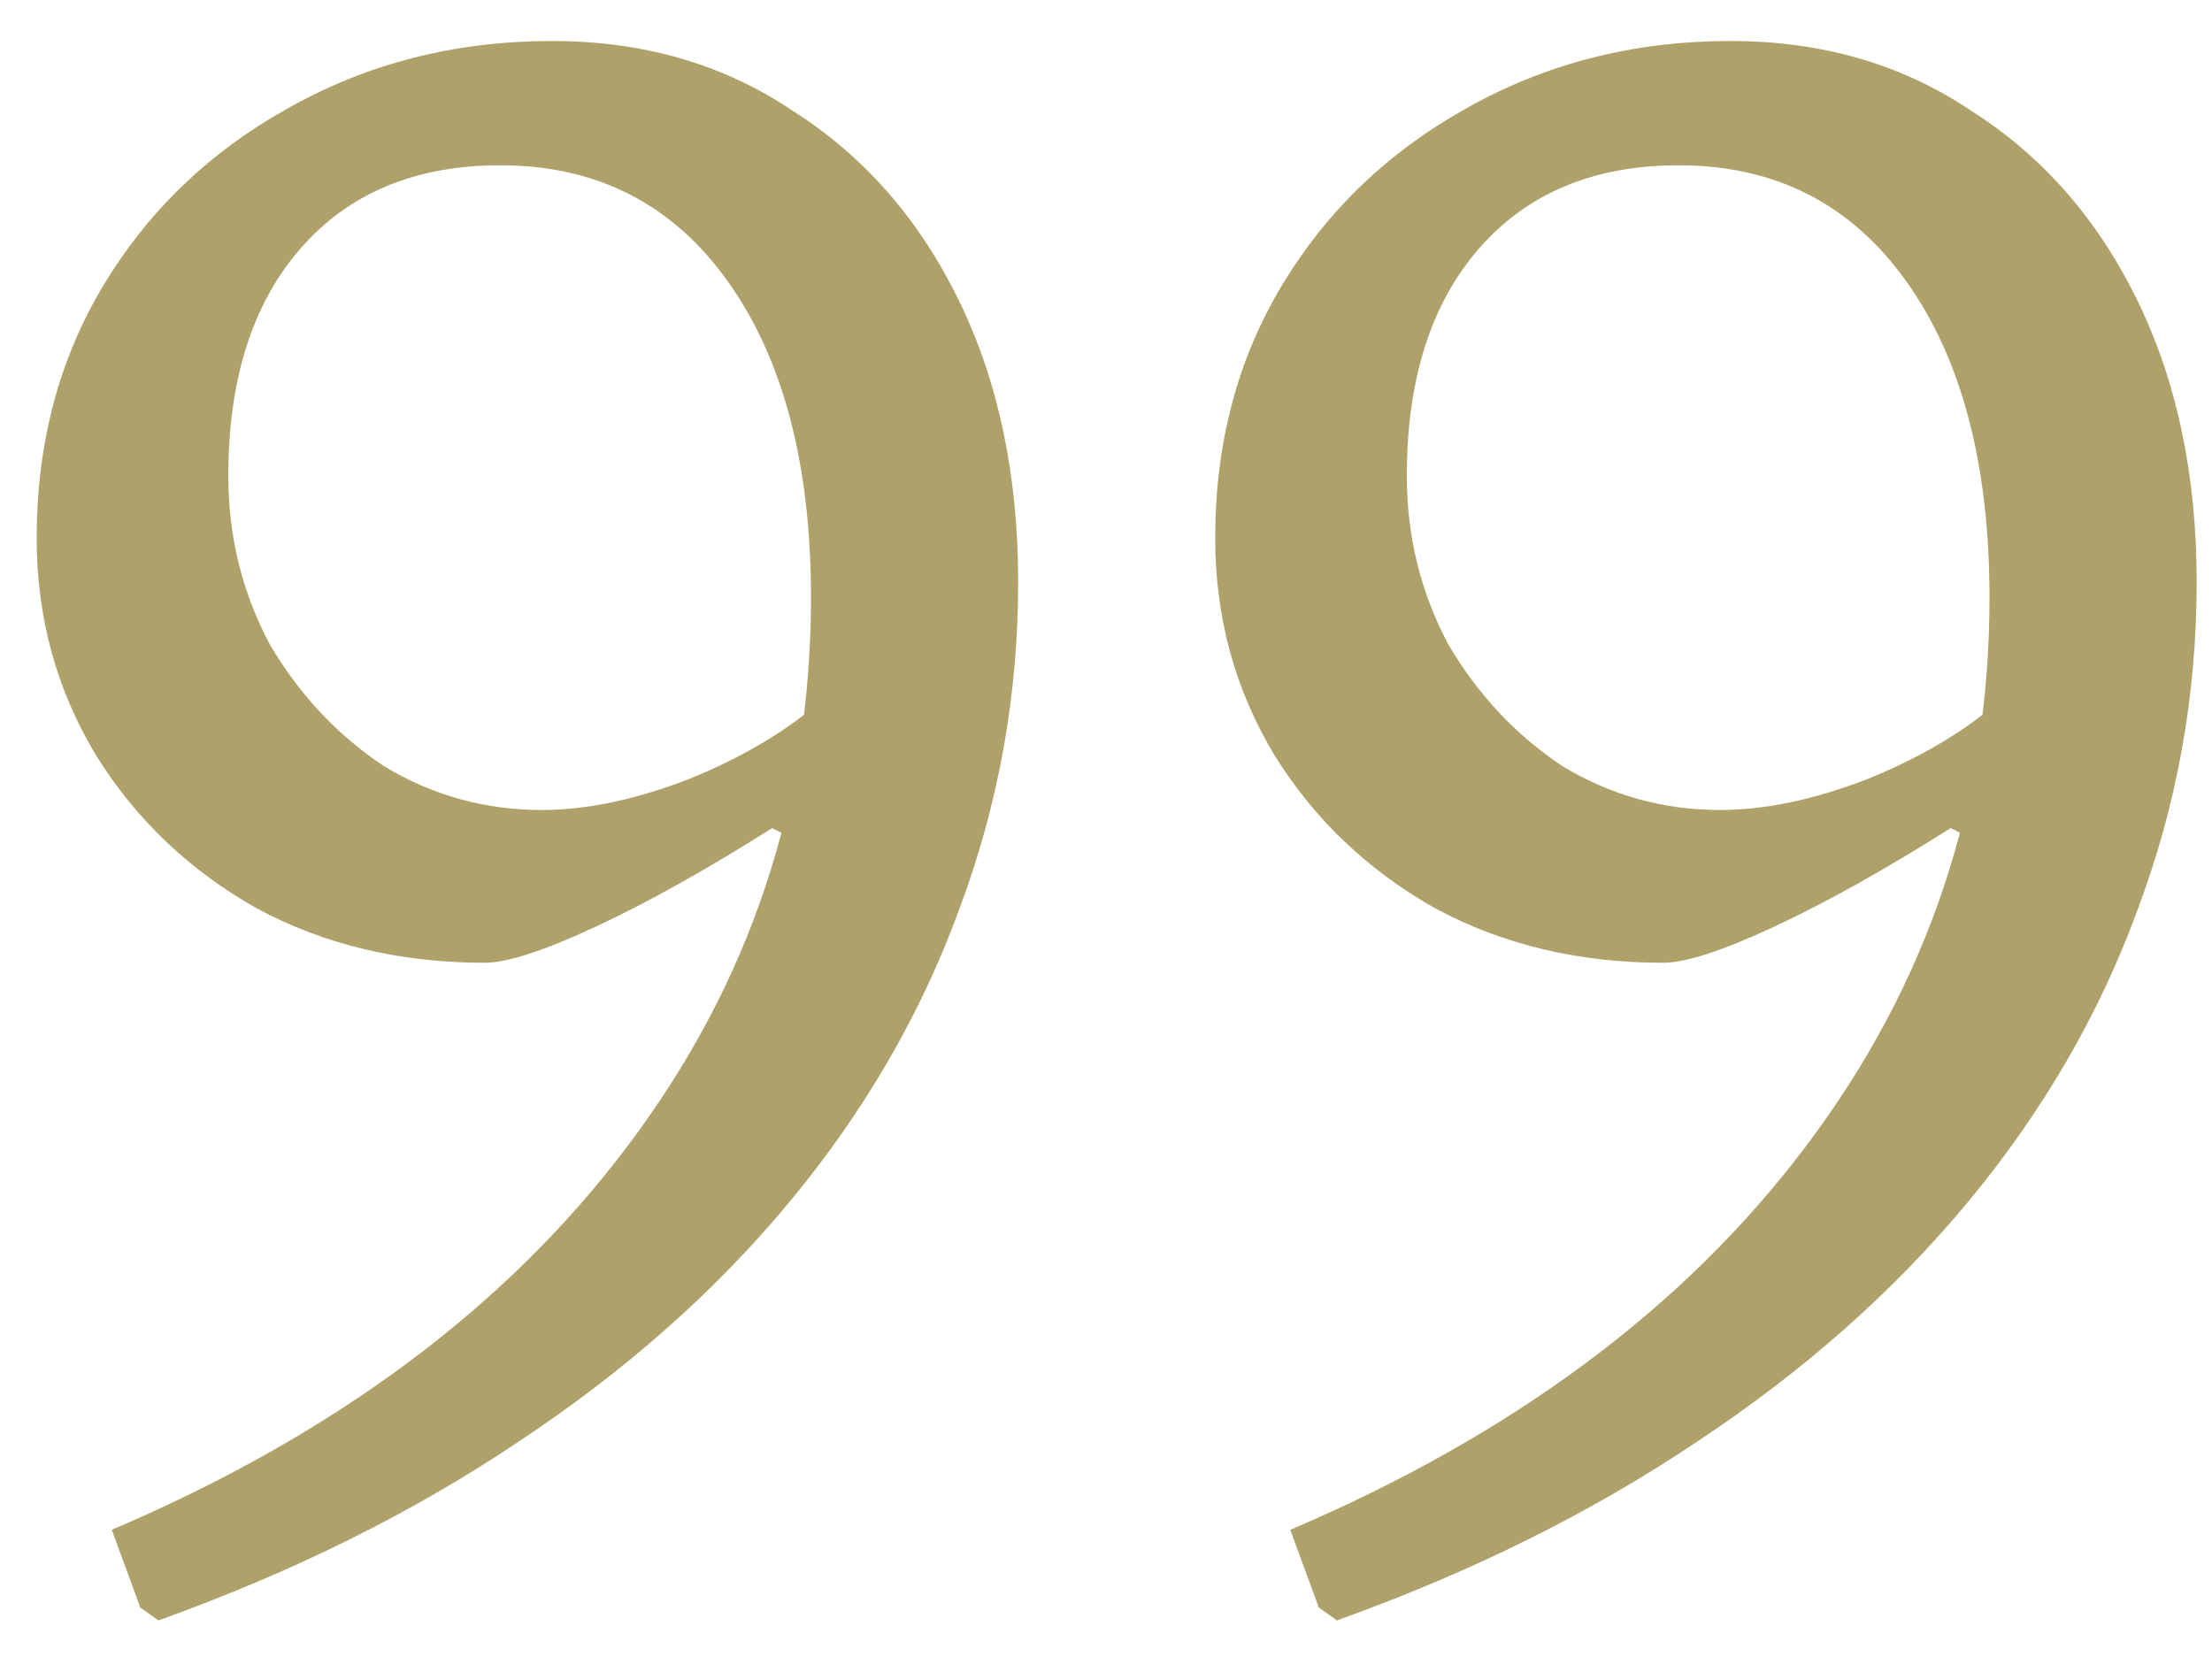 <svg width="41" height="31" viewBox="0 0 41 31" fill="none" xmlns="http://www.w3.org/2000/svg">
<path d="M2.936 30.04L2.6 29.8L2.072 28.36C6.2 26.6 9.384 24.232 11.624 21.256C13.896 18.248 15.032 14.856 15.032 11.08C15.032 8.616 14.52 6.664 13.496 5.224C12.472 3.784 11.064 3.064 9.272 3.064C7.704 3.064 6.472 3.576 5.576 4.6C4.68 5.624 4.232 7.032 4.232 8.824C4.232 9.944 4.488 10.984 5 11.944C5.544 12.872 6.248 13.624 7.112 14.2C8.008 14.744 8.984 15.016 10.04 15.016C10.872 15.016 11.784 14.824 12.776 14.44C13.8 14.024 14.648 13.512 15.32 12.904L14.984 15.688L14.312 15.352C13.096 16.12 12.008 16.728 11.048 17.176C10.088 17.624 9.4 17.848 8.984 17.848C7.416 17.848 6.008 17.512 4.76 16.84C3.512 16.136 2.52 15.192 1.784 14.008C1.048 12.792 0.68 11.448 0.68 9.976C0.68 8.216 1.096 6.648 1.928 5.272C2.76 3.896 3.896 2.808 5.336 2.008C6.808 1.176 8.44 0.76 10.232 0.76C11.928 0.76 13.416 1.192 14.696 2.056C16.008 2.888 17.032 4.056 17.768 5.56C18.504 7.064 18.872 8.808 18.872 10.792C18.872 12.904 18.504 14.936 17.768 16.888C17.064 18.808 16.024 20.6 14.648 22.264C13.272 23.928 11.592 25.416 9.608 26.728C7.656 28.04 5.432 29.144 2.936 30.04ZM24.78 30.04L24.444 29.8L23.916 28.36C28.044 26.6 31.228 24.232 33.468 21.256C35.74 18.248 36.876 14.856 36.876 11.08C36.876 8.616 36.364 6.664 35.34 5.224C34.316 3.784 32.908 3.064 31.116 3.064C29.548 3.064 28.316 3.576 27.42 4.6C26.524 5.624 26.076 7.032 26.076 8.824C26.076 9.944 26.332 10.984 26.844 11.944C27.388 12.872 28.092 13.624 28.956 14.2C29.852 14.744 30.828 15.016 31.884 15.016C32.716 15.016 33.628 14.824 34.62 14.44C35.644 14.024 36.492 13.512 37.164 12.904L36.828 15.688L36.156 15.352C34.94 16.12 33.852 16.728 32.892 17.176C31.932 17.624 31.244 17.848 30.828 17.848C29.26 17.848 27.852 17.512 26.604 16.84C25.356 16.136 24.364 15.192 23.628 14.008C22.892 12.792 22.524 11.448 22.524 9.976C22.524 8.216 22.94 6.648 23.772 5.272C24.604 3.896 25.74 2.808 27.18 2.008C28.652 1.176 30.284 0.76 32.076 0.76C33.772 0.76 35.26 1.192 36.54 2.056C37.852 2.888 38.876 4.056 39.612 5.56C40.348 7.064 40.716 8.808 40.716 10.792C40.716 12.904 40.348 14.936 39.612 16.888C38.908 18.808 37.868 20.6 36.492 22.264C35.116 23.928 33.436 25.416 31.452 26.728C29.5 28.04 27.276 29.144 24.78 30.04Z" fill="#AEA16A"/>
</svg>
